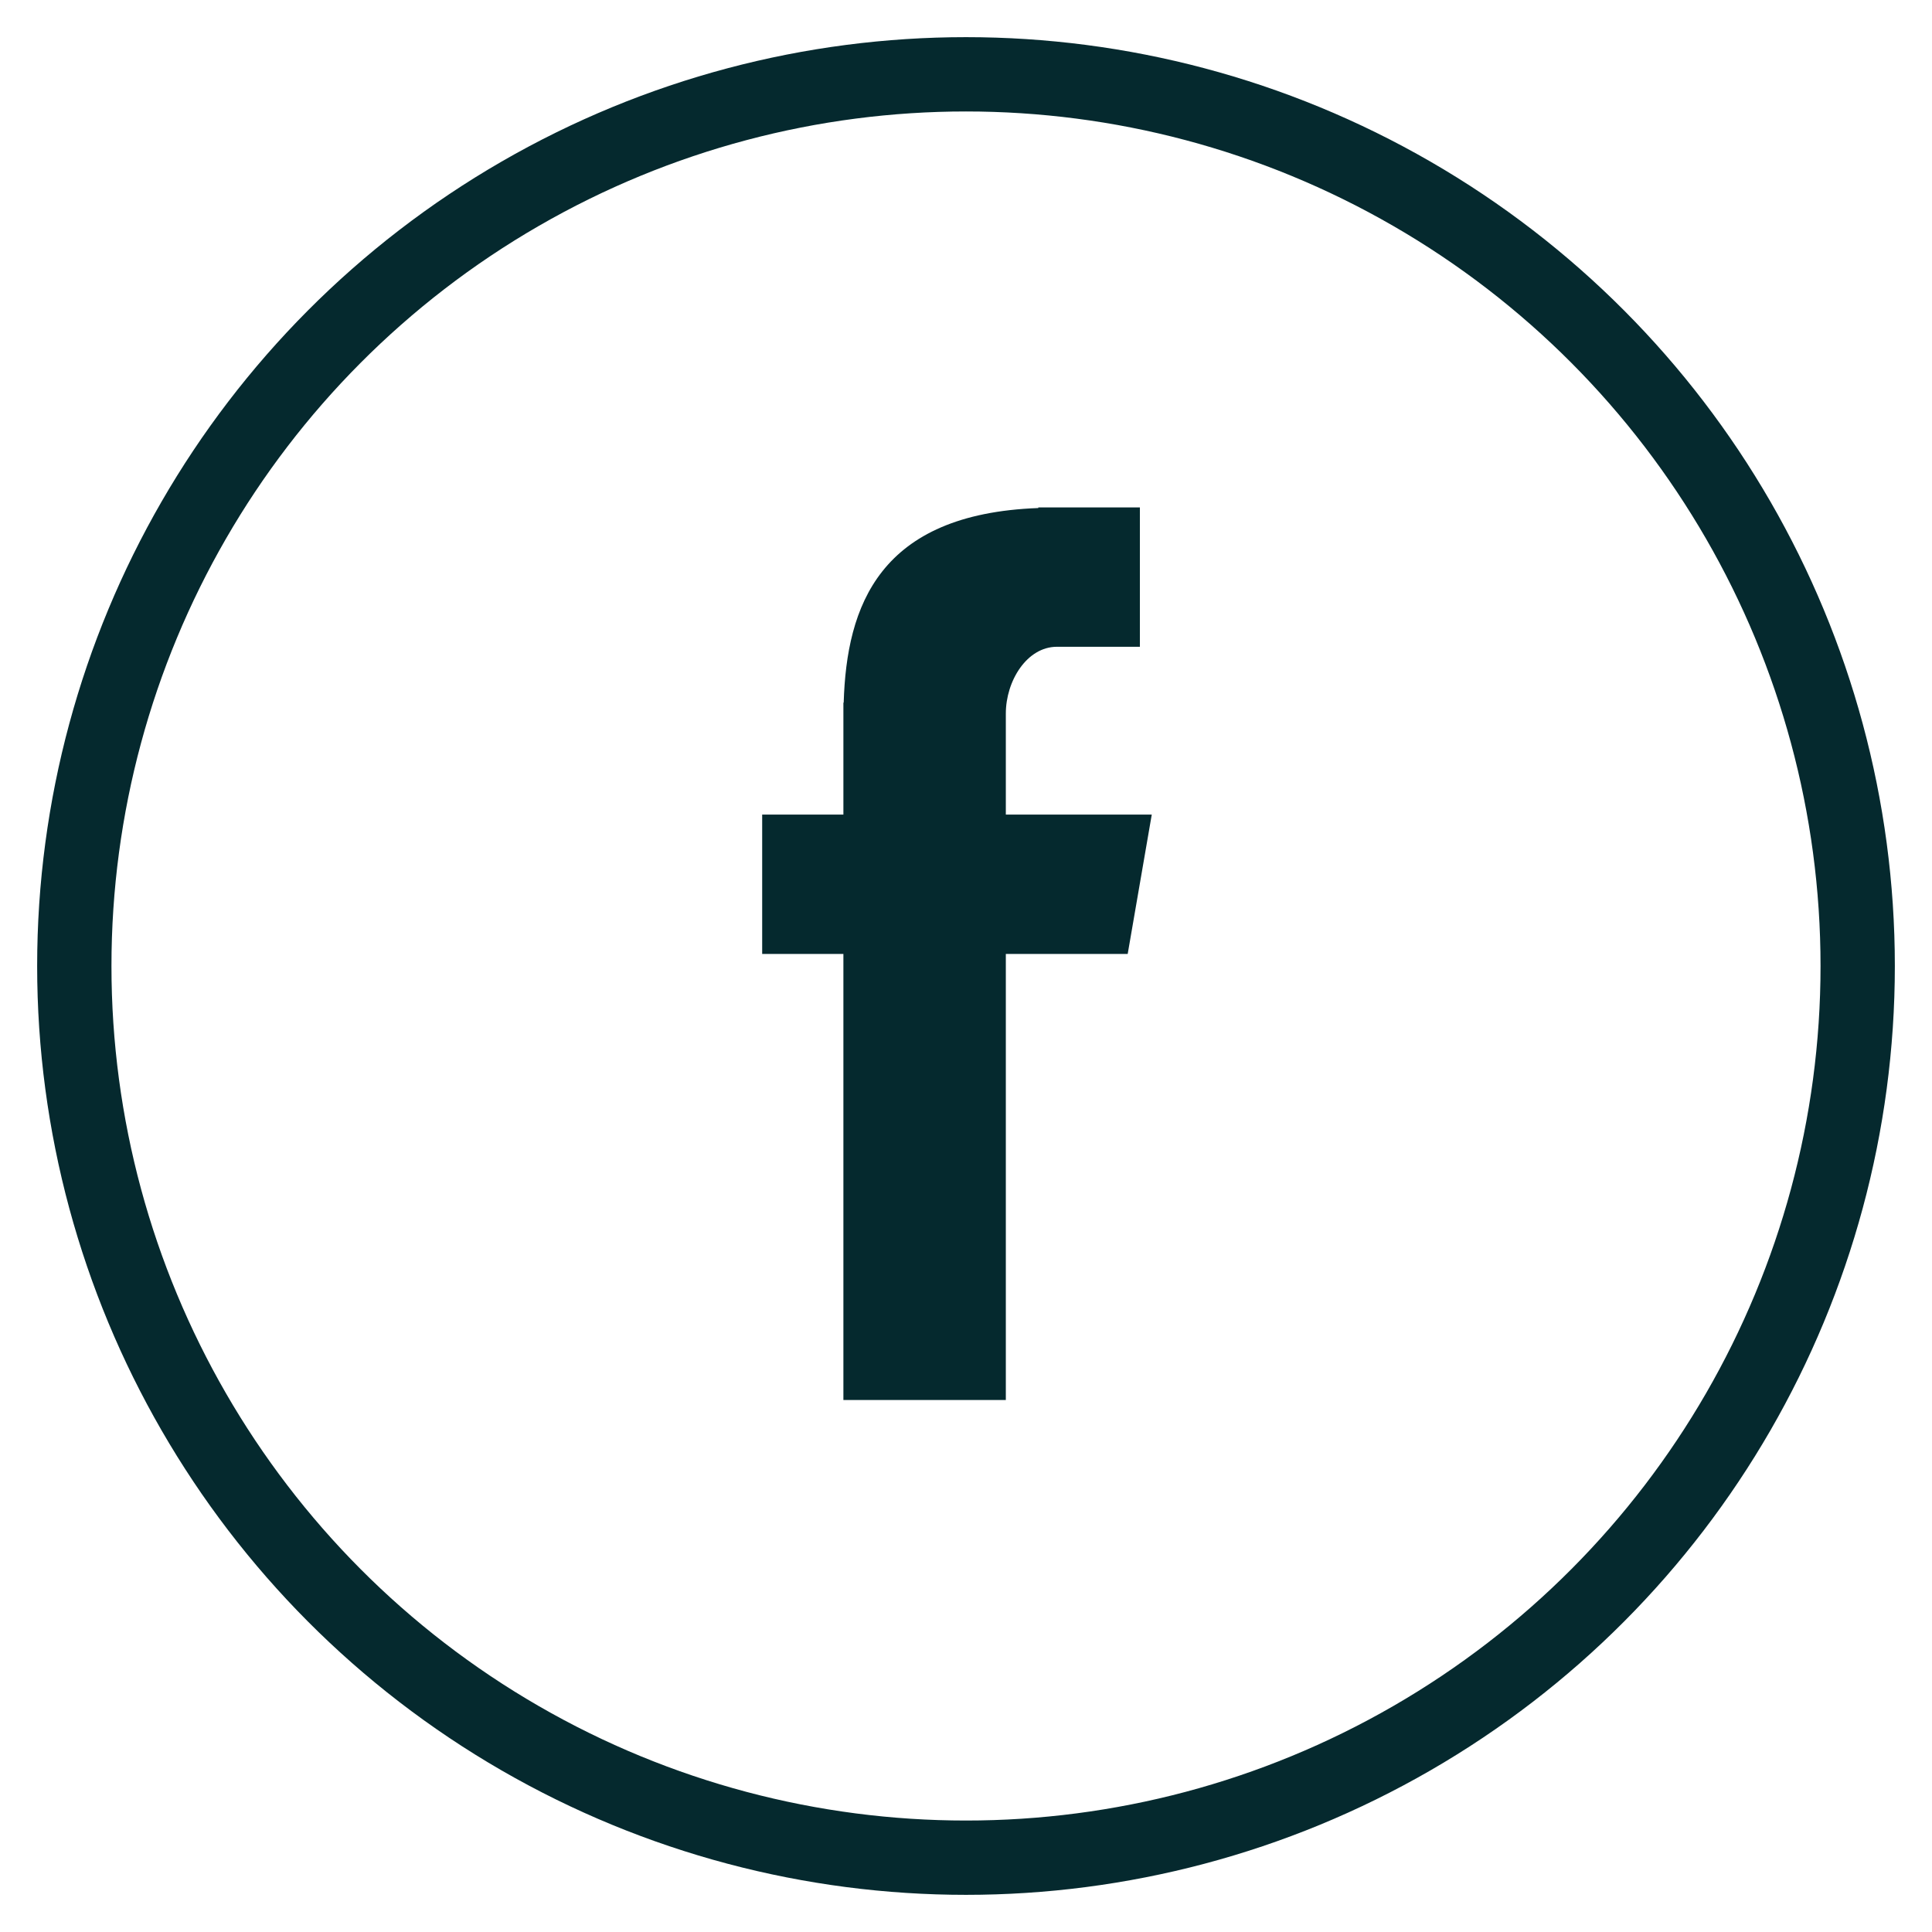 <?xml version="1.0" encoding="UTF-8"?>
<svg width="26px" height="26px" viewBox="0 0 26 26" version="1.1" xmlns="http://www.w3.org/2000/svg" xmlns:xlink="http://www.w3.org/1999/xlink">
    <!-- Generator: Sketch 49.2 (51160) - http://www.bohemiancoding.com/sketch -->
    <title>Icon/Social/Facebook/White</title>
    <desc>Created with Sketch.</desc>
    <defs></defs>
    <g id="Desktop" stroke="none" stroke-width="1" fill="none" fill-rule="evenodd">
        <g id="Home_Scene-01---Landing" transform="translate(-666, -667)">
            <g id="Icon/Social/Facebook/White" transform="translate(667, 668)">
                <circle id="Oval-1" stroke="#05292E" cx="12" cy="12" r="12"></circle>
                <path d="M10.35,17.841 L12.536,17.841 L12.536,11.838 L14.176,11.838 L14.5,9.962 L12.536,9.962 L12.536,8.603 C12.536,8.164 12.819,7.704 13.224,7.704 L14.34,7.704 L14.34,5.829 L12.973,5.829 L12.973,5.837 C10.832,5.915 10.393,7.154 10.354,8.456 L10.35,8.456 L10.35,9.962 L9.257,9.962 L9.257,11.838 L10.35,11.838 L10.35,17.841 Z" id="Fill-4" fill="#05292E"></path>
            </g>
        </g>
    </g>
</svg>